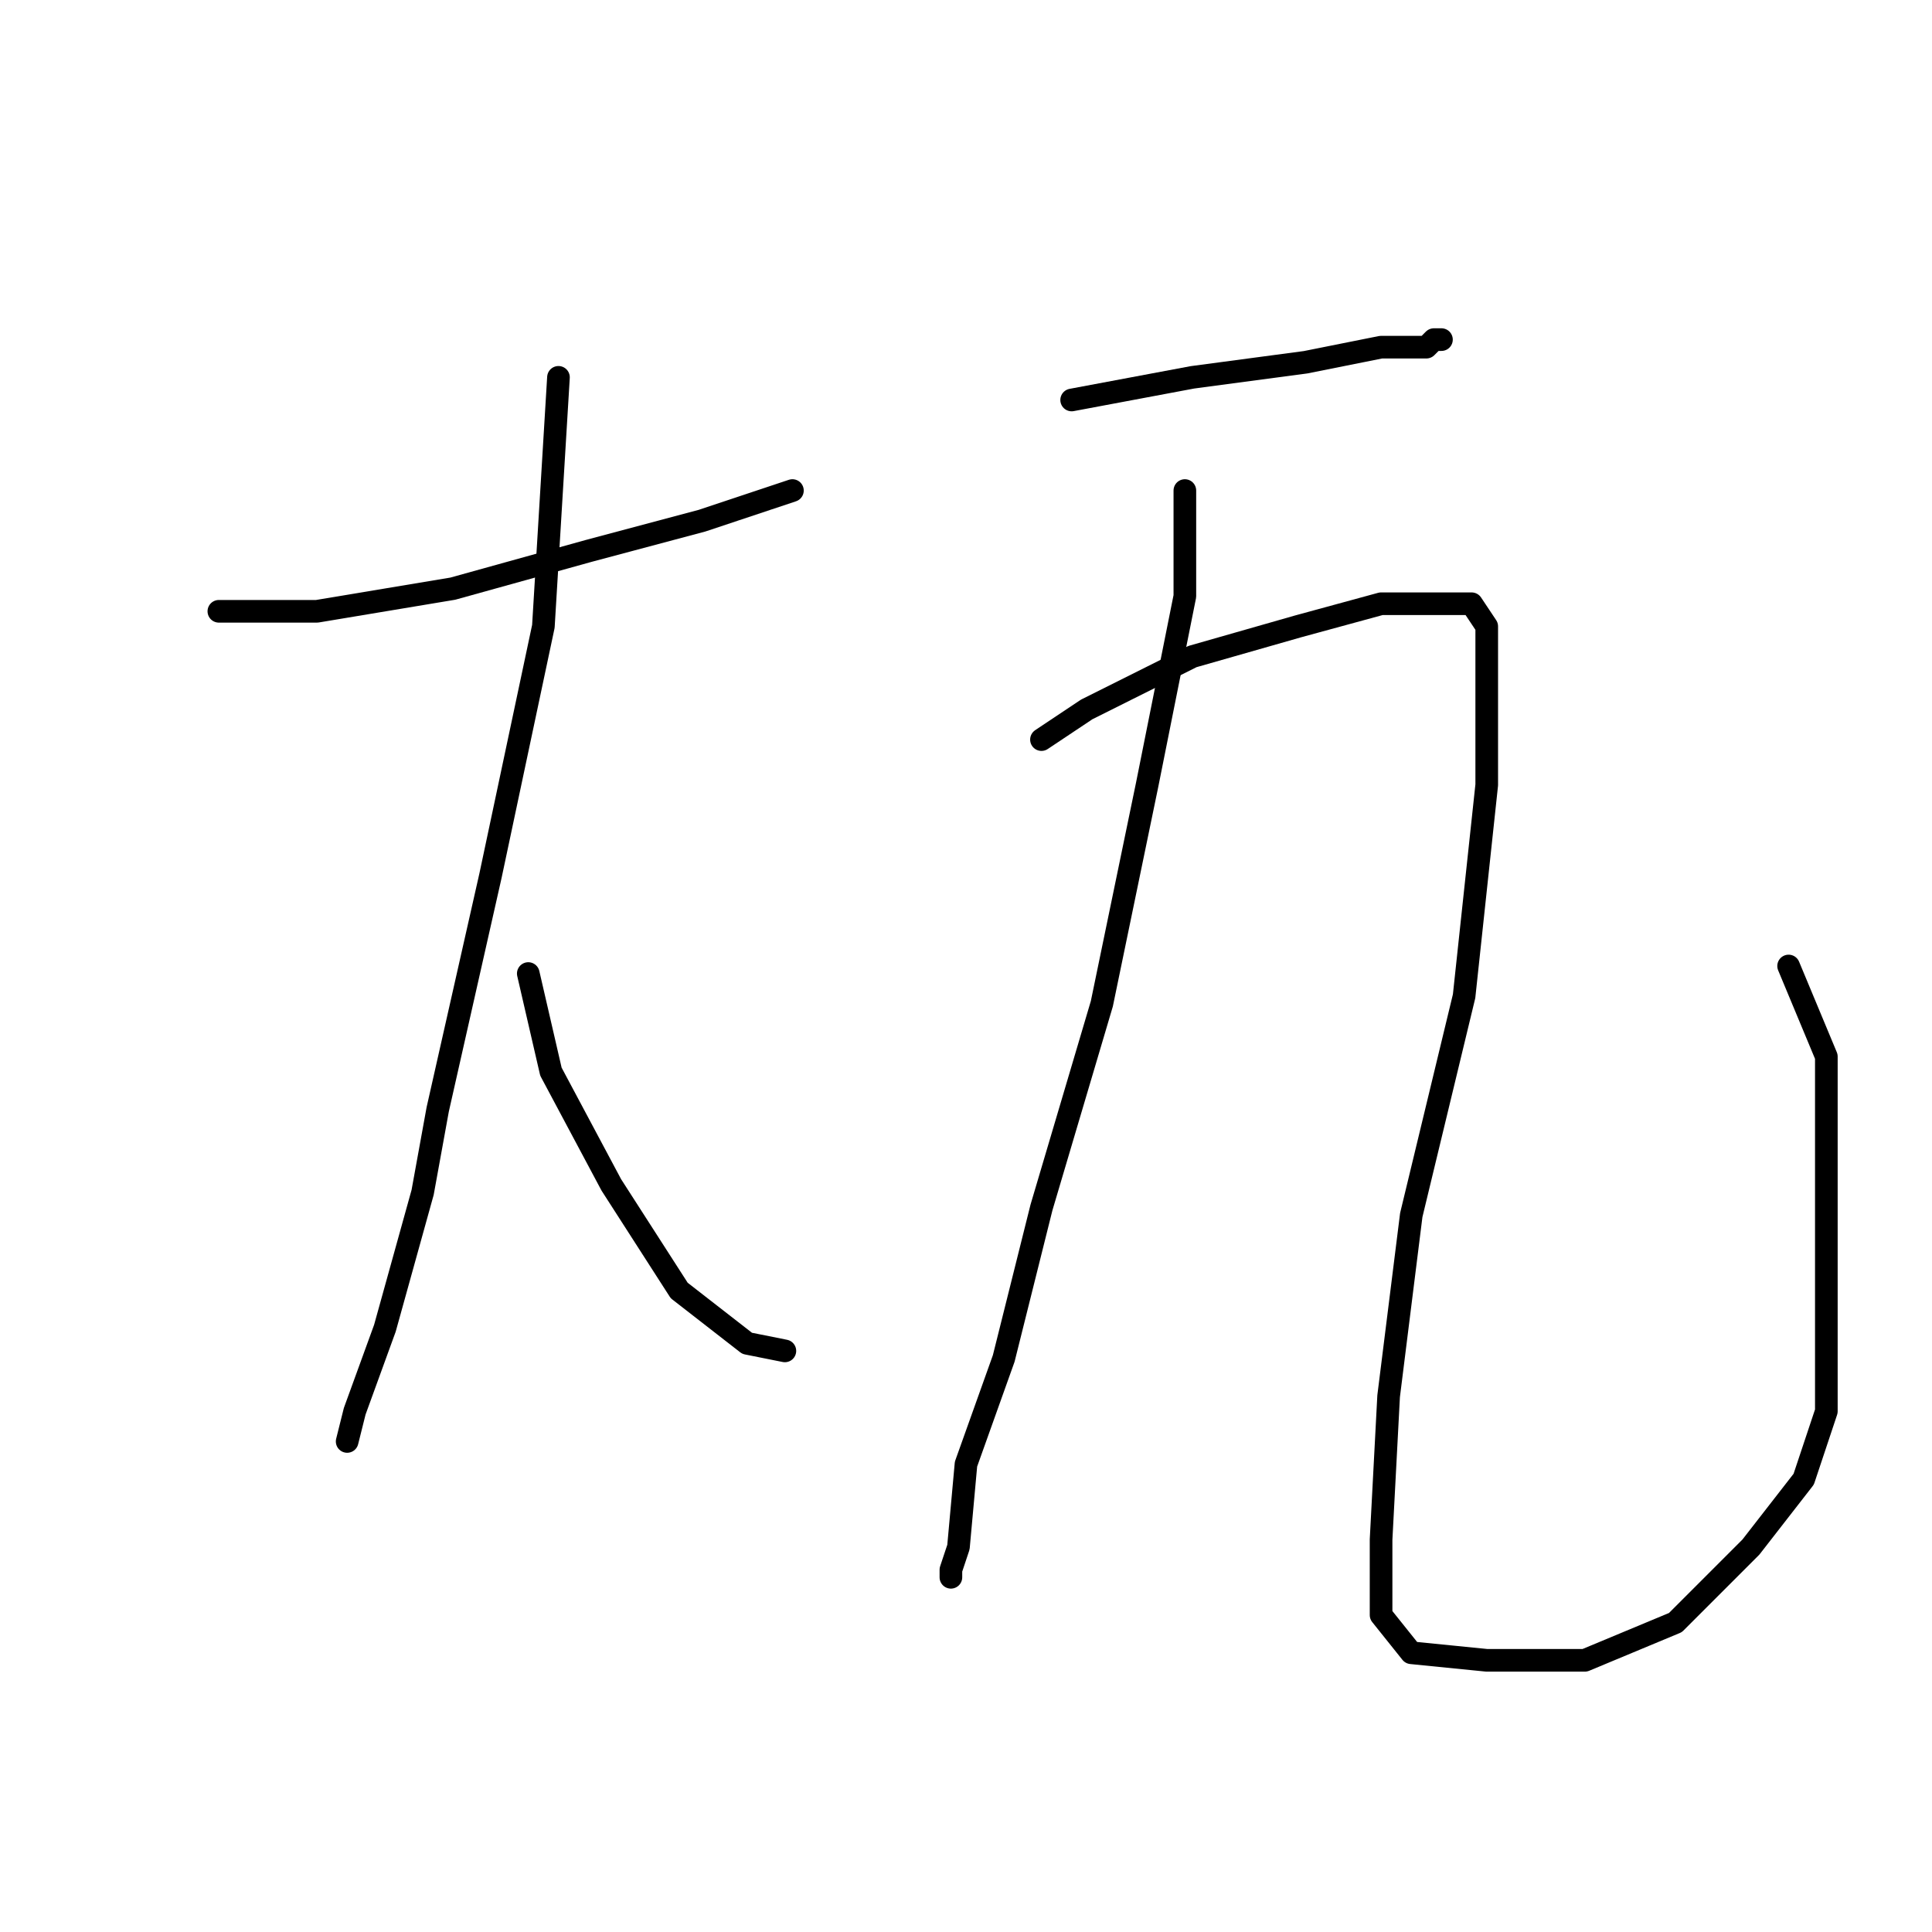 <?xml version="1.0" standalone="no"?>
    <svg width="256" height="256" xmlns="http://www.w3.org/2000/svg" version="1.1">
    <polyline stroke="black" stroke-width="3" stroke-linecap="round" fill="transparent" stroke-linejoin="round" points="29 81 42 81 60 78 78 73 93 69 105 65 105 65 " />
        <polyline stroke="black" stroke-width="3" stroke-linecap="round" fill="transparent" stroke-linejoin="round" points="74 50 72 83 65 116 58 147 56 158 51 176 47 187 46 191 46 191 " />
        <polyline stroke="black" stroke-width="3" stroke-linecap="round" fill="transparent" stroke-linejoin="round" points="70 129 73 142 81 157 90 171 99 178 104 179 104 179 " />
        <polyline stroke="black" stroke-width="3" stroke-linecap="round" fill="transparent" stroke-linejoin="round" points="142 53 158 50 173 48 183 46 186 46 189 46 190 45 191 45 191 45 " />
        <polyline stroke="black" stroke-width="3" stroke-linecap="round" fill="transparent" stroke-linejoin="round" points="157 65 157 79 152 104 146 133 138 160 133 180 128 194 127 205 126 208 126 209 126 209 " />
        <polyline stroke="black" stroke-width="3" stroke-linecap="round" fill="transparent" stroke-linejoin="round" points="138 98 144 94 158 87 172 83 183 80 191 80 195 80 197 83 197 104 194 132 187 161 184 185 183 204 183 214 187 219 197 220 210 220 222 215 232 205 239 196 242 187 242 173 242 156 242 140 237 128 237 128 " />
        </svg>